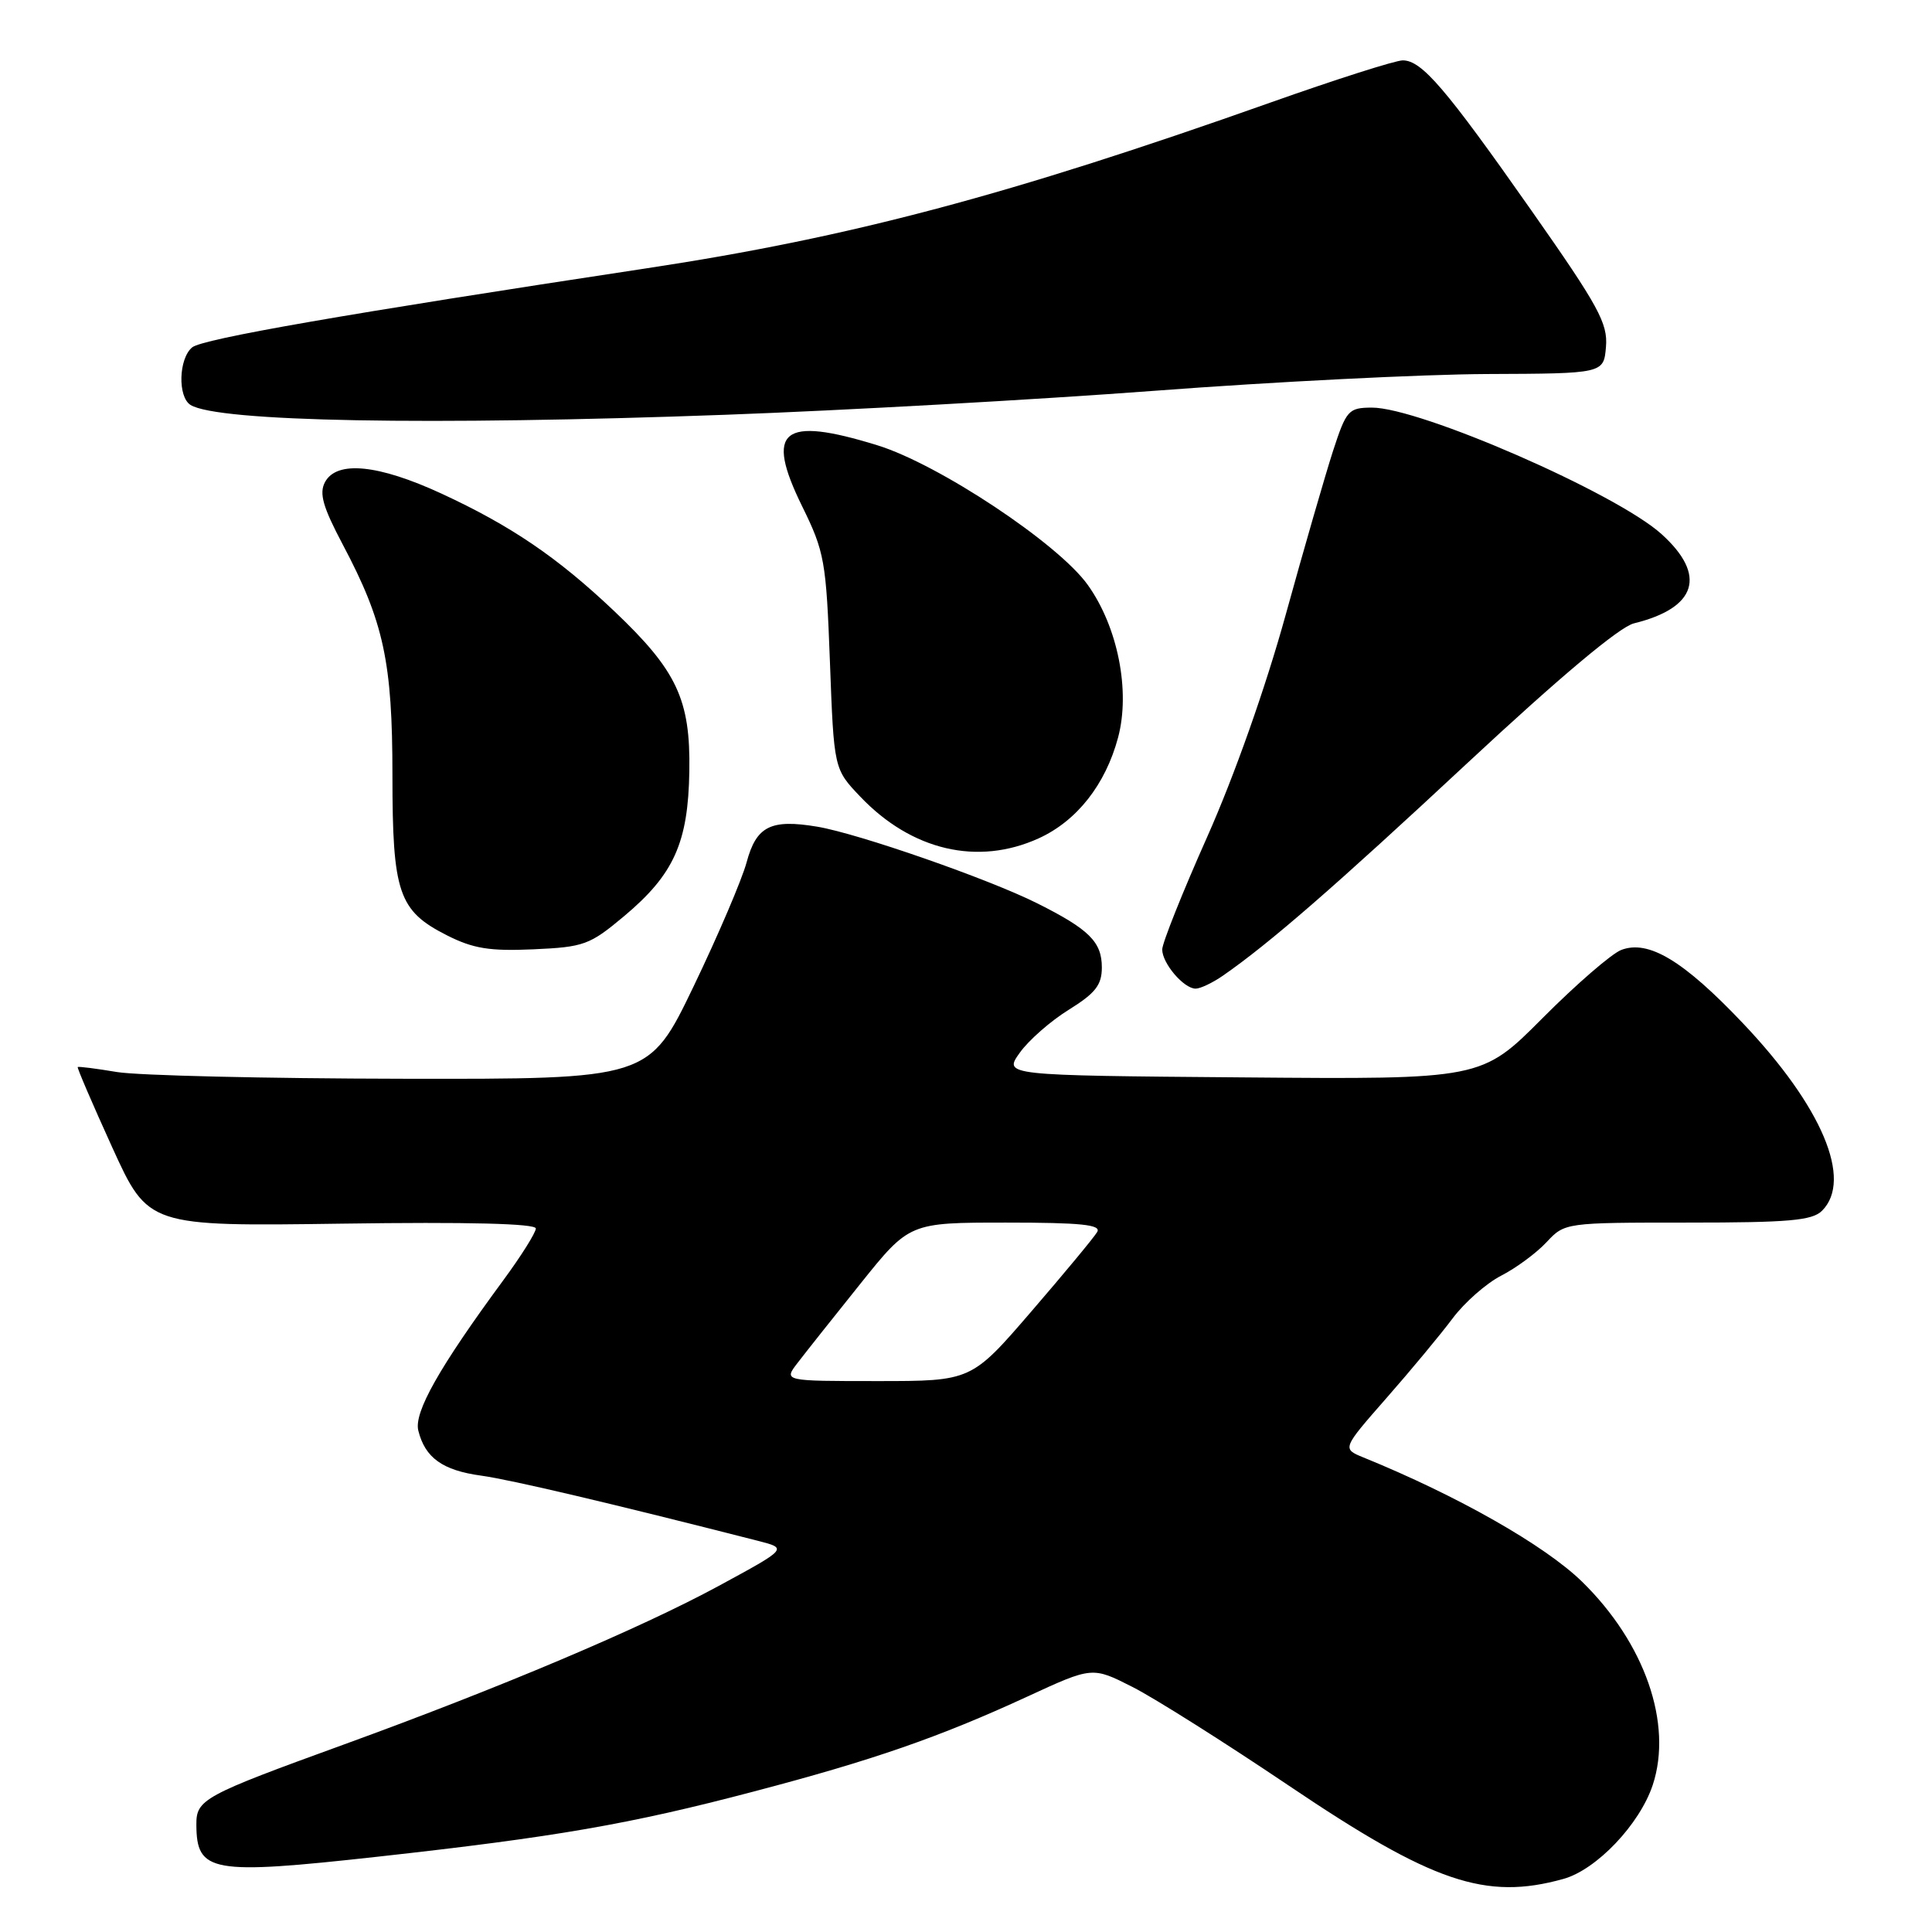 <?xml version="1.0" encoding="UTF-8" standalone="no"?>
<!DOCTYPE svg PUBLIC "-//W3C//DTD SVG 1.1//EN" "http://www.w3.org/Graphics/SVG/1.1/DTD/svg11.dtd" >
<svg xmlns="http://www.w3.org/2000/svg" xmlns:xlink="http://www.w3.org/1999/xlink" version="1.1" viewBox="0 0 256 256">
 <g >
 <path fill="currentColor"
d=" M 207.15 248.97 C 211.55 247.75 217.27 241.73 219.00 236.51 C 221.67 228.40 217.95 217.71 209.62 209.57 C 204.68 204.76 193.11 198.18 180.66 193.12 C 177.83 191.96 177.83 191.96 183.73 185.23 C 186.98 181.53 190.92 176.78 192.49 174.68 C 194.05 172.59 196.95 170.04 198.92 169.03 C 200.89 168.02 203.59 166.03 204.92 164.60 C 207.34 162.01 207.39 162.00 223.60 162.00 C 237.05 162.00 240.13 161.73 241.43 160.43 C 245.53 156.33 241.42 146.61 230.93 135.57 C 223.06 127.28 218.44 124.50 214.83 125.87 C 213.55 126.36 208.86 130.42 204.40 134.90 C 196.31 143.03 196.31 143.03 164.64 142.76 C 132.98 142.50 132.98 142.50 135.12 139.50 C 136.29 137.85 139.22 135.28 141.63 133.79 C 145.15 131.60 146.00 130.52 146.00 128.19 C 146.00 124.81 144.32 123.14 137.45 119.70 C 130.99 116.46 113.76 110.46 108.29 109.54 C 102.12 108.51 100.22 109.47 98.93 114.26 C 98.32 116.53 95.16 123.93 91.91 130.69 C 85.99 143.00 85.99 143.00 53.25 142.94 C 35.24 142.91 18.25 142.51 15.50 142.05 C 12.75 141.59 10.41 141.29 10.30 141.39 C 10.19 141.48 12.25 146.27 14.87 152.03 C 19.64 162.50 19.64 162.50 45.32 162.14 C 62.02 161.90 71.00 162.13 71.00 162.78 C 71.00 163.33 69.06 166.42 66.69 169.64 C 58.19 181.19 54.82 187.15 55.43 189.57 C 56.33 193.17 58.64 194.83 63.76 195.53 C 67.73 196.08 81.02 199.21 100.44 204.17 C 104.38 205.18 104.38 205.18 95.20 210.16 C 84.85 215.77 66.27 223.63 45.50 231.18 C 26.92 237.93 26.00 238.43 26.02 241.78 C 26.05 248.12 27.99 248.46 50.07 246.02 C 73.65 243.41 83.43 241.72 99.86 237.39 C 115.70 233.23 124.45 230.19 136.12 224.81 C 144.74 220.83 144.74 220.83 150.06 223.53 C 152.98 225.01 162.31 230.90 170.78 236.61 C 189.84 249.46 196.84 251.84 207.15 248.97 Z  M 162.03 129.29 C 168.22 125.00 176.89 117.46 194.50 101.05 C 206.72 89.67 214.58 83.08 216.50 82.60 C 224.85 80.55 226.19 76.21 220.16 70.77 C 214.17 65.35 188.12 53.99 181.77 54.01 C 178.68 54.03 178.40 54.34 176.63 59.76 C 175.61 62.92 172.78 72.70 170.35 81.50 C 167.69 91.13 163.55 102.83 159.96 110.89 C 156.68 118.25 154.00 124.97 154.00 125.81 C 154.00 127.65 156.86 131.00 158.43 131.00 C 159.05 131.00 160.67 130.23 162.03 129.29 Z  M 82.67 121.42 C 89.30 115.87 91.19 111.66 91.34 102.19 C 91.50 92.69 89.69 88.85 81.36 80.95 C 73.87 73.85 67.70 69.66 58.49 65.40 C 50.10 61.53 44.61 60.99 43.06 63.89 C 42.27 65.37 42.78 67.17 45.41 72.14 C 50.86 82.42 52.00 87.72 52.00 102.73 C 52.00 118.32 52.80 120.68 59.21 123.93 C 62.69 125.69 64.86 126.05 70.67 125.79 C 77.38 125.49 78.14 125.21 82.67 121.42 Z  M 137.62 111.09 C 142.68 108.79 146.48 103.97 148.15 97.73 C 149.80 91.56 148.12 83.08 144.14 77.51 C 140.24 72.03 124.37 61.50 116.25 59.00 C 103.62 55.10 101.32 56.96 106.28 67.07 C 109.26 73.13 109.47 74.32 109.97 87.70 C 110.50 101.90 110.50 101.90 114.00 105.57 C 120.79 112.70 129.56 114.75 137.62 111.09 Z  M 96.12 54.96 C 111.73 54.39 137.32 52.96 153.00 51.78 C 168.68 50.59 188.47 49.60 197.00 49.56 C 212.50 49.50 212.50 49.50 212.80 45.95 C 213.06 42.85 211.81 40.56 202.96 27.95 C 191.53 11.66 188.39 8.00 185.87 8.00 C 184.90 8.00 177.00 10.52 168.31 13.60 C 133.66 25.88 112.63 31.47 85.69 35.55 C 45.69 41.61 26.83 44.90 25.46 46.03 C 23.67 47.52 23.53 52.59 25.25 53.66 C 28.86 55.89 56.72 56.40 96.12 54.96 Z  M 105.67 180.61 C 106.67 179.30 110.42 174.57 114.00 170.11 C 120.50 162.00 120.50 162.00 133.31 162.00 C 143.28 162.00 145.96 162.28 145.38 163.25 C 144.98 163.94 141.07 168.66 136.68 173.75 C 128.71 183.00 128.71 183.00 116.27 183.00 C 103.83 183.00 103.83 183.00 105.67 180.61 Z "/>
</g>
</svg>